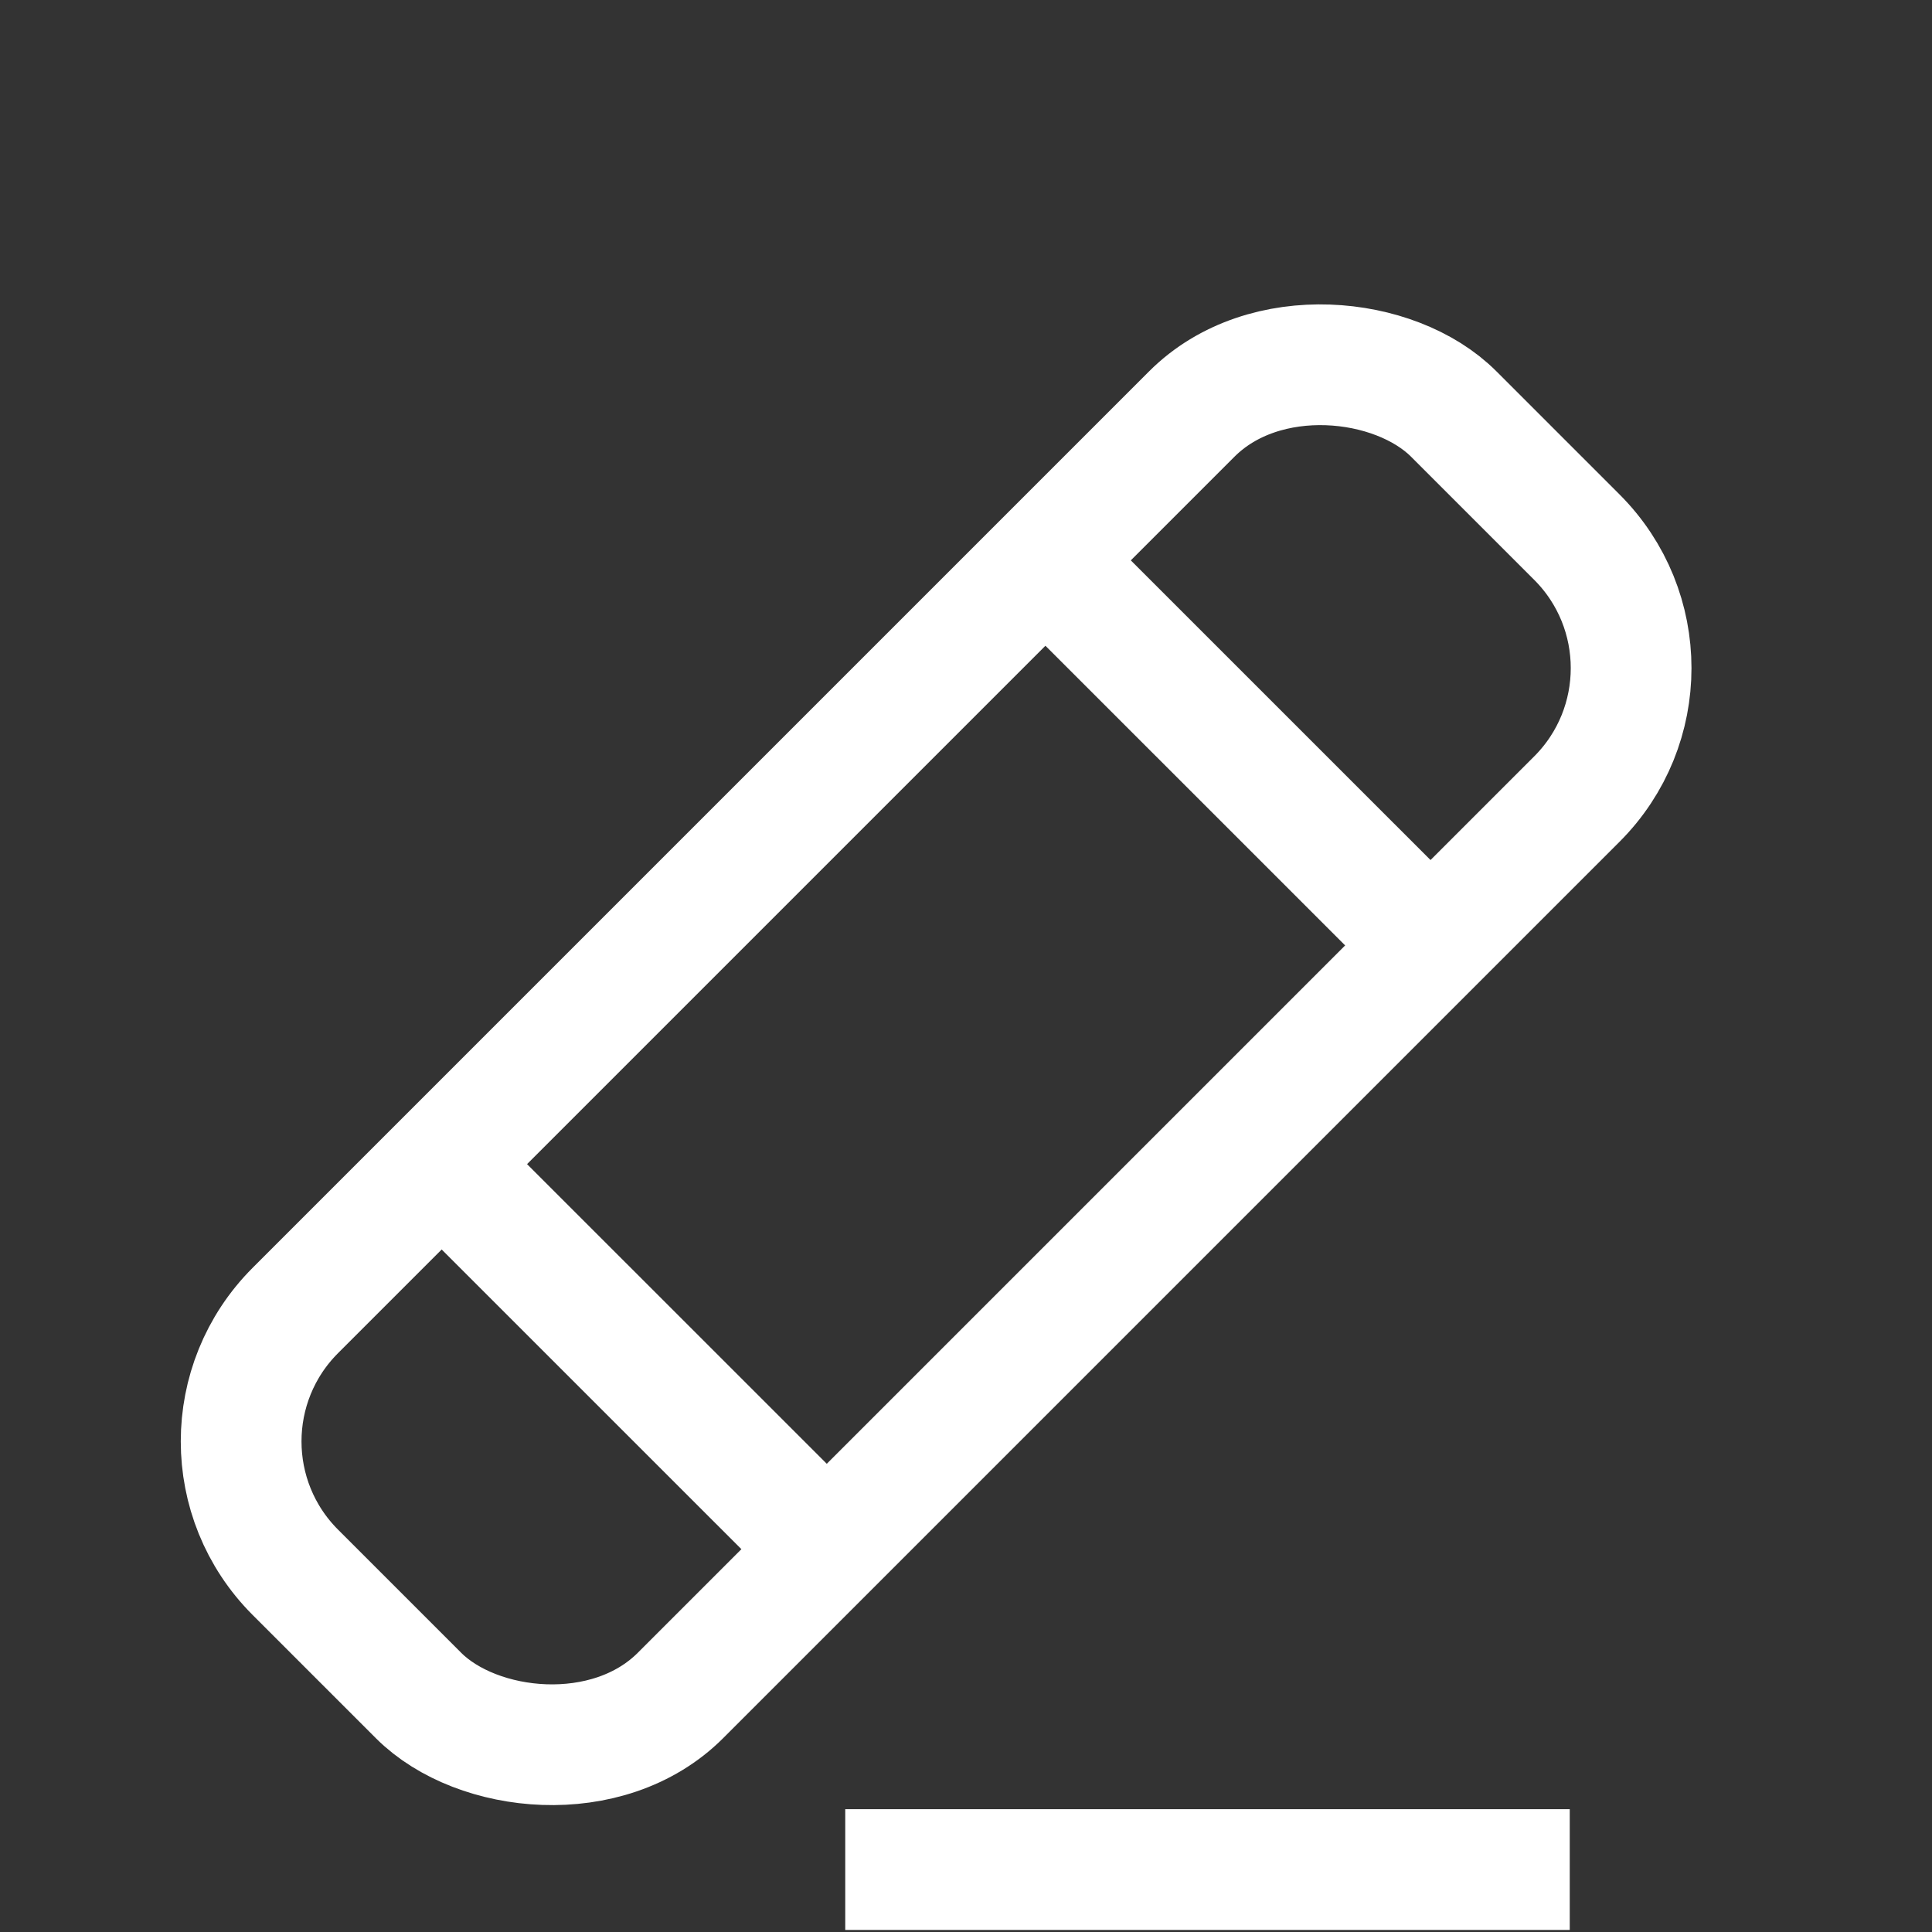 <?xml version="1.0" encoding="UTF-8" standalone="no"?>
<svg
   xmlns:dc="http://purl.org/dc/elements/1.1/"
   xmlns:cc="http://creativecommons.org/ns#"
   xmlns:rdf="http://www.w3.org/1999/02/22-rdf-syntax-ns#"
   xmlns:svg="http://www.w3.org/2000/svg"
   xmlns="http://www.w3.org/2000/svg"
   xmlns:sodipodi="http://sodipodi.sourceforge.net/DTD/sodipodi-0.dtd"
   xmlns:inkscape="http://www.inkscape.org/namespaces/inkscape"
   inkscape:version="1.0beta2 (654b821, 2020-03-27)"
   sodipodi:docname="eraser.svg"
   id="svg1966"
   viewBox="0 0 32 32"
   version="1.1"
   height="32"
   width="32">
  <rect x="0" y="0" width="32" height="32" fill="#333333" stroke="none"/>
  <sodipodi:namedview
     inkscape:current-layer="svg1966"
     inkscape:window-maximized="0"
     inkscape:window-y="0"
     inkscape:window-x="-7"
     inkscape:cy="12.041321"
     inkscape:cx="13.984848"
     inkscape:zoom="20.85965"
     inkscape:pagecheckerboard="true"
     showgrid="false"
     id="namedview1968"
     inkscape:window-height="1368"
     inkscape:window-width="1718"
     inkscape:pageshadow="2"
     inkscape:pageopacity="0"
     guidetolerance="10"
     gridtolerance="10"
     objecttolerance="10"
     borderopacity="1"
     bordercolor="#666666"
     pagecolor="#ffffff" />
  <defs
     id="defs1936">
    <style
       id="style1910"
       type="text/css">.fil0 {fill:black}</style>
    <style
       id="style1912"
       type="text/css">.fil0 {fill:black}</style>
    <style
       id="style1914"
       type="text/css">.fil0 {fill:black}</style>
    <style
       id="style1916"
       type="text/css">.fil0 {fill:black}</style>
    <style
       id="style1918"
       type="text/css">.fil0 {fill:black}</style>
    <style
       id="style1920"
       type="text/css">.fil0 {fill:black}</style>
    <style
       id="style1922"
       type="text/css">.fil0 {fill:black}</style>
    <style
       id="style1924"
       type="text/css">.fil0 {fill:black}</style>
    <style
       id="style1926"
       type="text/css">.fil0 {fill:black}</style>
    <style
       id="style1928"
       type="text/css">.fil0 {fill:black}</style>
    <style
       id="style1930"
       type="text/css">.fil0 {fill:black}</style>
    <style
       id="style1932"
       type="text/css">.fil0 {fill:black}</style>
    <style
       id="style1934"
       type="text/css">.fil0 {fill:black}</style>
  </defs>
  <rect
     id="rect1938"
     style="fill:none;fill-opacity:1;stroke-width:2;stroke-miterlimit:4;stroke-dasharray:none;paint-order:markers stroke fill"
     stroke-width="0.977"
     stroke-linecap="round"
     stroke-dashoffset="6.805"
     stroke="#ffffff"
     fill="none"
     ry="3.068"
     rx="3.068"
     height="9.021"
     width="27.137"
     y="18.81"
     x="-14.958"
     transform="matrix(0.707,-0.707,0.707,0.707,0,0)" />
  <style
     id="style1940"
     type="text/css">.st0{fill:#010101;}</style>
  <path
     inkscape:connector-curvature="0"
     style="fill:none;fill-opacity:1;stroke-width:2;stroke-miterlimit:4;stroke-dasharray:none"
     id="path1962"
     stroke-width="1"
     stroke="#ffffff"
     fill="none"
     d="m 7.707,19.673 6.379,6.378" />
  <path
     inkscape:connector-curvature="0"
     style="fill:none;fill-opacity:1;stroke-width:2;stroke-miterlimit:4;stroke-dasharray:none"
     id="path1964"
     stroke-width="1"
     stroke="#ffffff"
     fill="none"
     d="m 17.707,9.673 6.379,6.378" />
  <path
     d="m 14,30.966 12,-5.4e-5"
     fill="none"
     stroke="#ffffff"
     stroke-width="1"
     id="path1962-5"
     style="fill:none;fill-opacity:1;stroke-width:2;stroke-miterlimit:4;stroke-dasharray:none"
     inkscape:connector-curvature="0" />
</svg>
